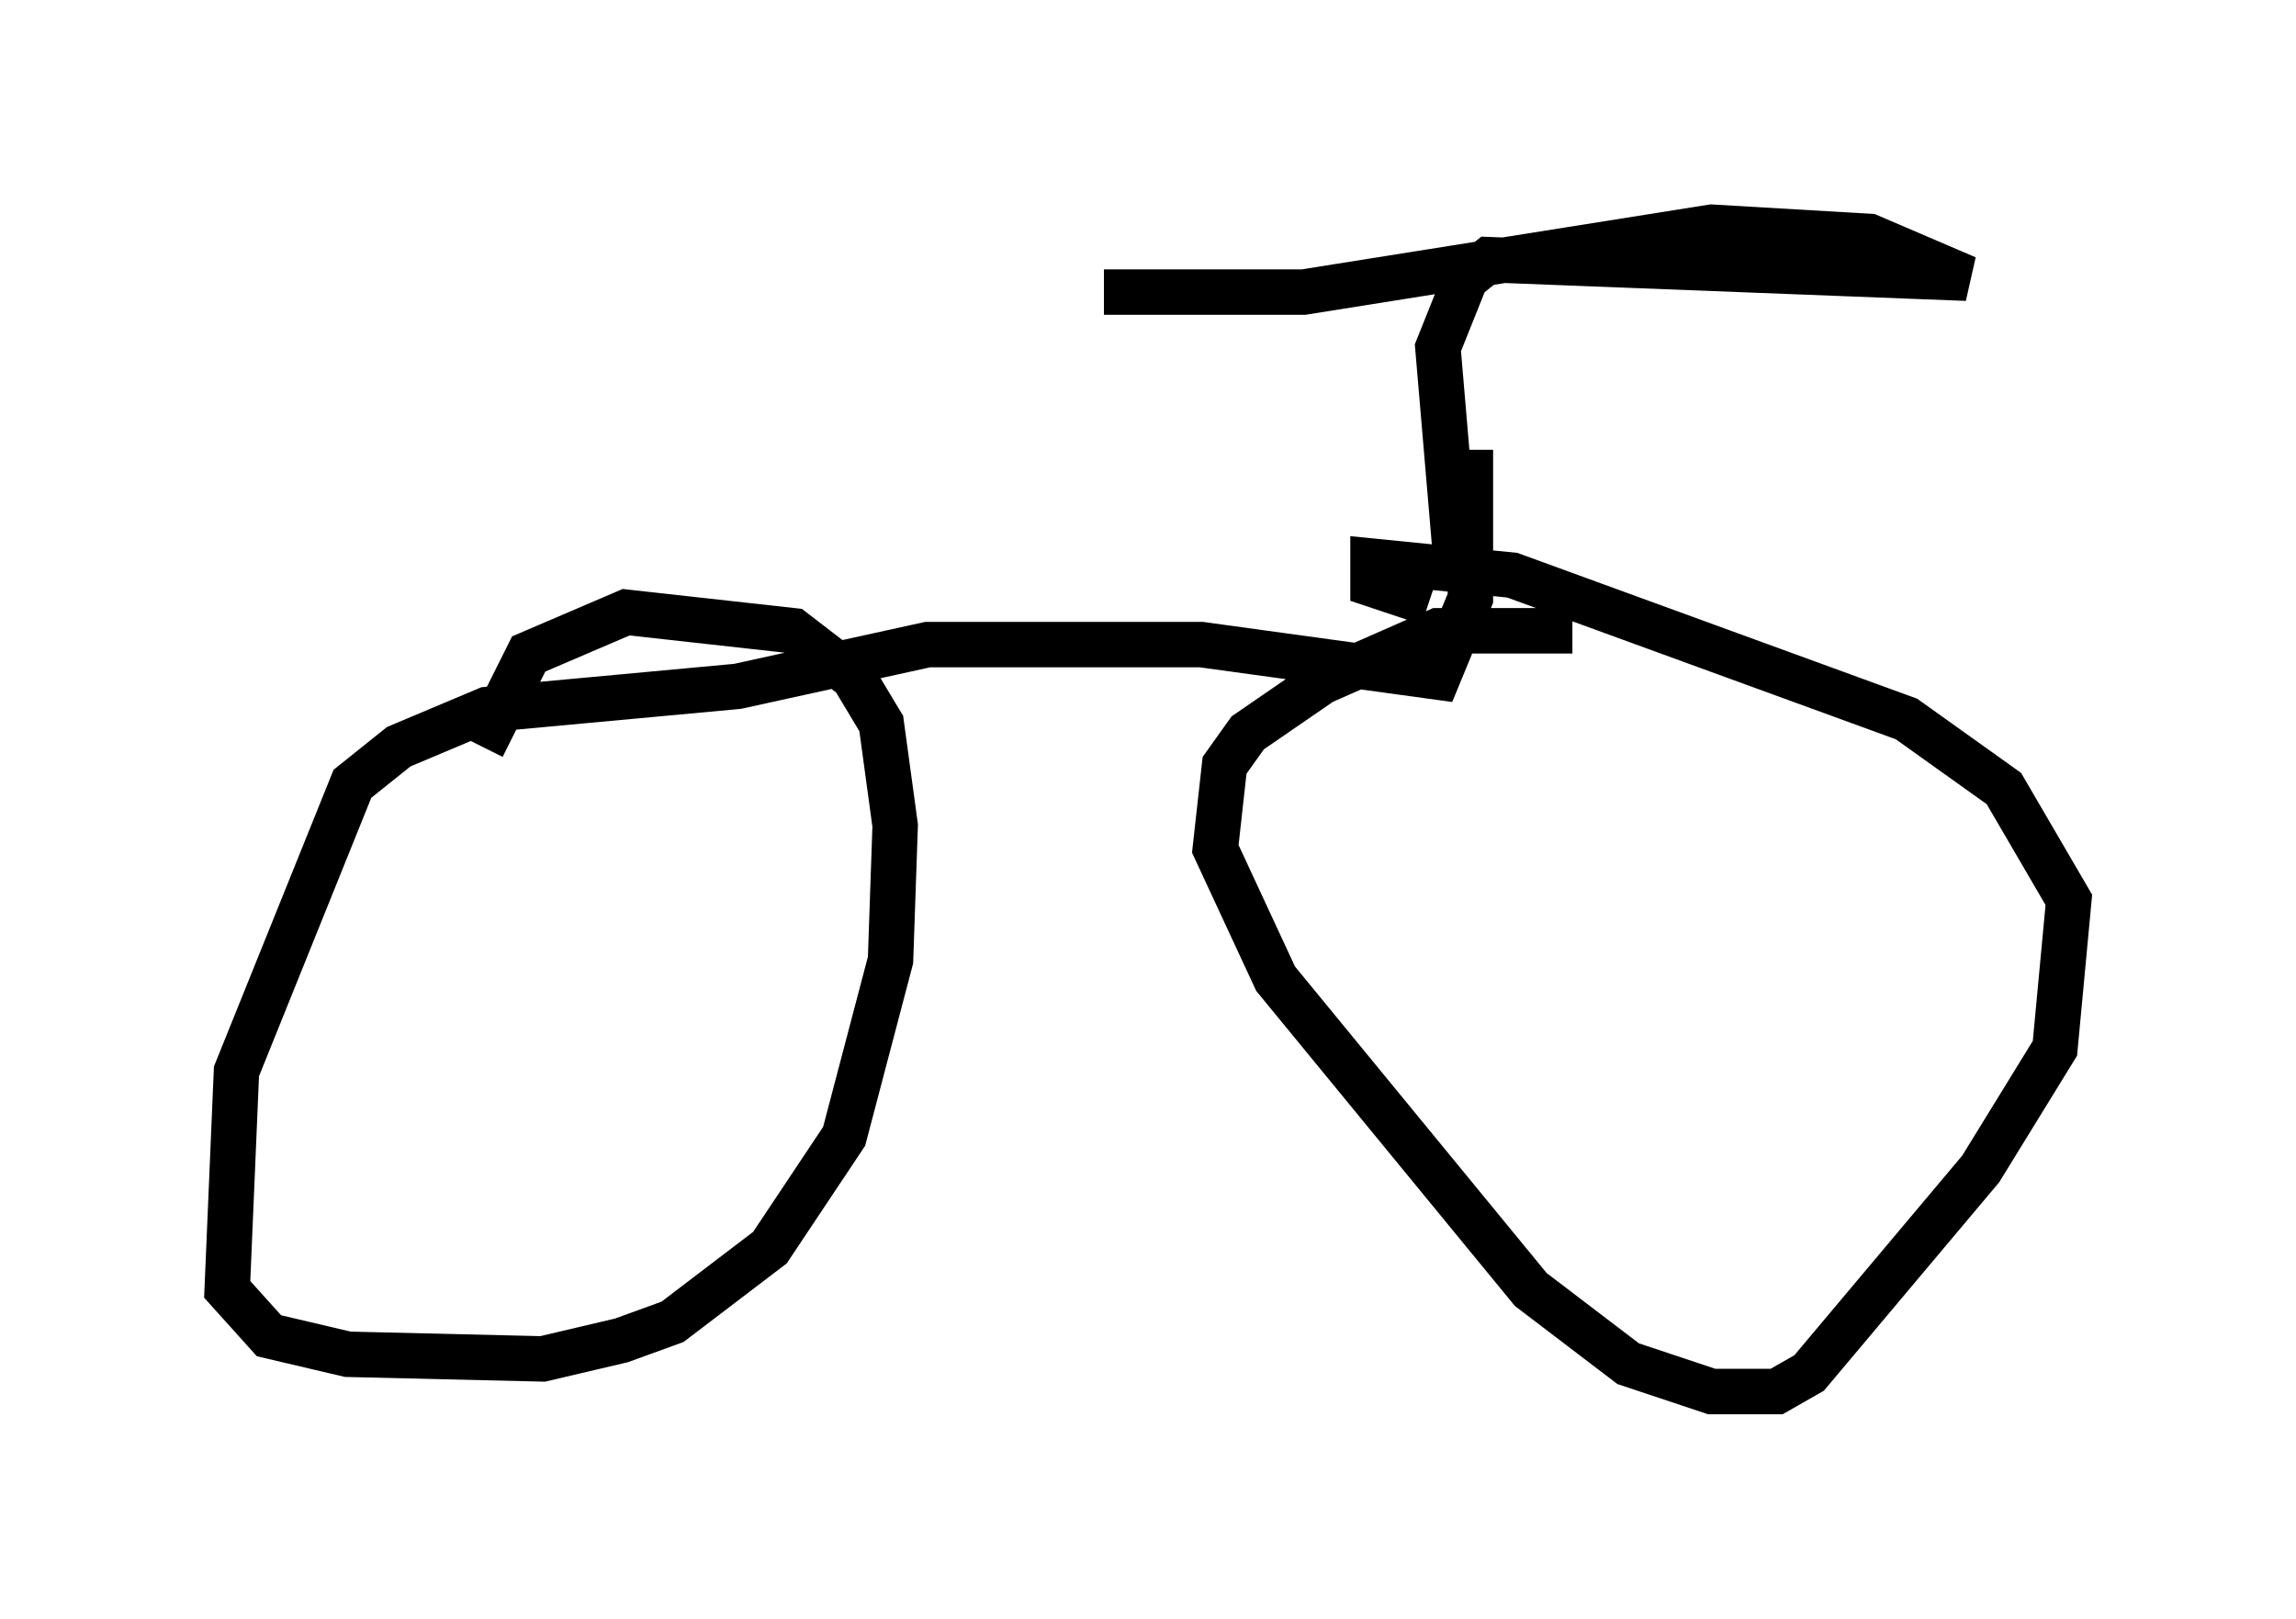 <?xml version="1.0" encoding="utf-8" ?>
<svg baseProfile="full" height="35.623" version="1.1" width="50.528" xmlns="http://www.w3.org/2000/svg" xmlns:ev="http://www.w3.org/2001/xml-events" xmlns:xlink="http://www.w3.org/1999/xlink"><defs /><rect fill="white" height="35.623" width="50.528" x="0" y="0" /><path d="M32.154, 7.246 m-0.102, 5.206 l-0.408, -4.798 0.613, -1.531 l0.51, -0.408 10.515, 0.408 l-2.144, -0.919 -3.471, -0.204 l-8.983, 1.429 -4.39, 0.0 m8.065, 3.471 l0.0, 3.267 -0.715, 1.735 l-5.206, -0.715 -6.023, 0.0 l-4.185, 0.919 -5.513, 0.51 l-1.94, 0.817 -1.021, 0.817 l-2.552, 6.329 -0.204, 4.798 l0.919, 1.021 1.735, 0.408 l4.288, 0.102 1.735, -0.408 l1.123, -0.408 2.144, -1.633 l1.633, -2.45 1.021, -3.879 l0.102, -2.96 -0.306, -2.246 l-0.613, -1.021 -1.327, -1.021 l-3.675, -0.408 -2.144, 0.919 l-1.021, 2.042 m23.99, -2.552 l-2.96, 0.0 -2.552, 1.123 l-1.633, 1.123 -0.51, 0.715 l-0.204, 1.838 1.327, 2.858 l5.615, 6.84 2.144, 1.633 l1.838, 0.613 1.429, 0.0 l0.715, -0.408 3.777, -4.492 l1.633, -2.654 0.306, -3.267 l-1.429, -2.45 -2.144, -1.531 l-8.677, -3.165 -3.063, -0.306 l0.0, 0.51 1.225, 0.408 " fill="none" stroke="black" stroke-width="1" /></svg>